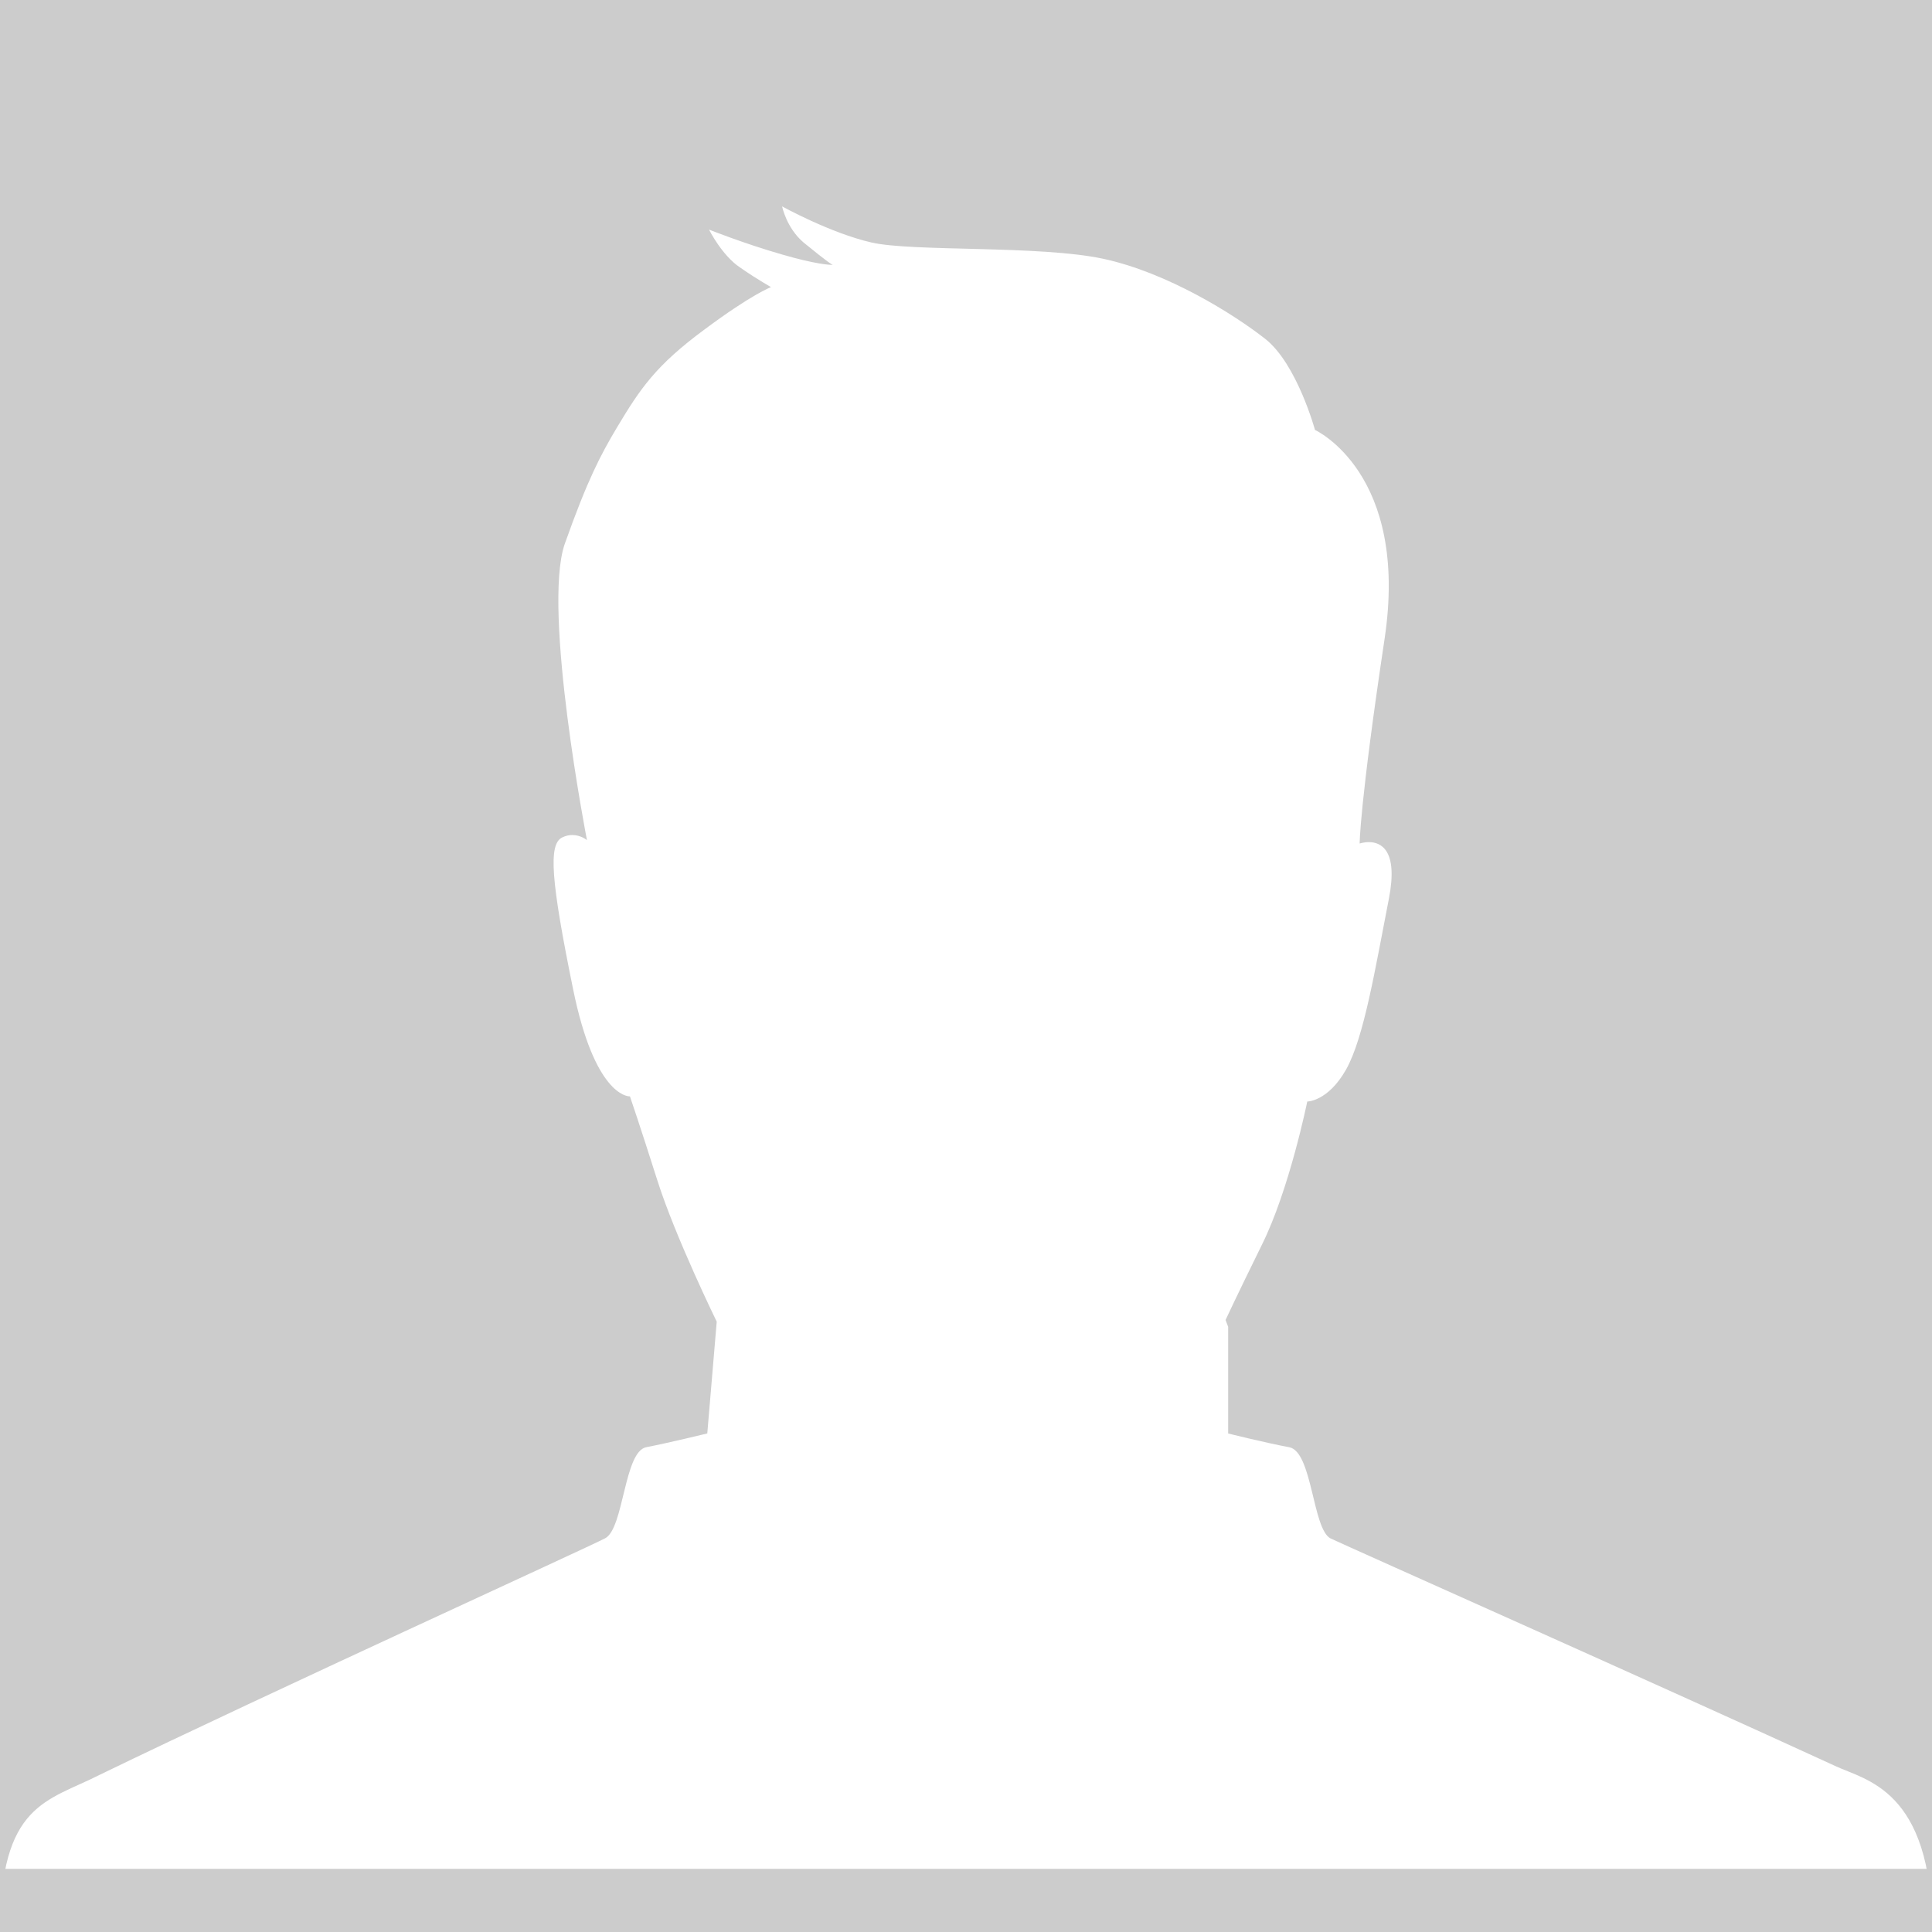 <?xml version="1.0" encoding="utf-8"?>
<!-- Generator: Adobe Illustrator 16.0.0, SVG Export Plug-In . SVG Version: 6.00 Build 0)  -->
<!DOCTYPE svg PUBLIC "-//W3C//DTD SVG 1.1//EN" "http://www.w3.org/Graphics/SVG/1.1/DTD/svg11.dtd">
<svg version="1.1" id="Layer_1" xmlns="http://www.w3.org/2000/svg" xmlns:xlink="http://www.w3.org/1999/xlink" x="0px" y="0px"
	 width="60.996px" height="61.003px" viewBox="0 0 60.996 61.003" enable-background="new 0 0 60.996 61.003" xml:space="preserve">
<path fill="#CCCCCC" d="M-0.002,59.003h61v2h-61V59.003z"/>
<path fill="#CCCCCC" d="M26.292,8.362L26.292,8.362L26.292,8.362L26.292,8.362 M60.996,0H0v61.003c0-4.072,1.492-4.127,3.147-4.969
	c5.318-2.58,15.385-7.166,15.954-7.466c0.597-0.299,0.597-2.741,1.303-2.878c0.705-0.136,1.926-0.434,1.926-0.434l0.298-3.529
	c0,0-1.302-2.661-1.872-4.453c-0.569-1.792-0.868-2.66-0.868-2.66s-0.002,0-0.007,0c-0.09,0-1.11-0.074-1.784-3.367
	c-0.705-3.448-0.787-4.587-0.353-4.805c0.116-0.058,0.226-0.079,0.325-0.079c0.272,0,0.462,0.161,0.462,0.161
	s-1.411-7.249-0.706-9.339c0.732-2.063,1.139-2.824,1.655-3.692c0.733-1.222,1.221-1.955,2.768-3.095
	c1.493-1.113,2.09-1.331,2.09-1.331c0.027,0-0.353-0.19-0.977-0.625c-0.57-0.38-0.977-1.194-0.977-1.194s1.085,0.435,2.307,0.787
	c1.058,0.306,1.484,0.327,1.579,0.327c0.011,0,0.018,0,0.021,0C26.28,8.36,26.183,8.321,25.37,7.656
	c-0.542-0.461-0.678-1.14-0.678-1.14s1.52,0.841,2.822,1.14c1.302,0.298,5.318,0.082,7.326,0.516s4.098,1.737,5.102,2.524
	c1.004,0.788,1.574,2.878,1.574,2.878s2.984,1.357,2.197,6.597c-0.787,5.24-0.787,6.461-0.787,6.461s0.127-0.045,0.29-0.045
	c0.372,0,0.935,0.236,0.634,1.783c-0.436,2.227-0.787,4.398-1.356,5.403c-0.57,1.004-1.222,1.004-1.222,1.004
	s-0.569,2.797-1.438,4.534c-0.841,1.71-1.141,2.362-1.141,2.362l0.082,0.217v3.367c0,0,1.193,0.298,1.927,0.434
	c0.733,0.137,0.733,2.579,1.303,2.878c0.569,0.271,10.582,4.724,15.954,7.194c0.923,0.436,3.039,0.732,3.039,5.186V0"/>
</svg>
